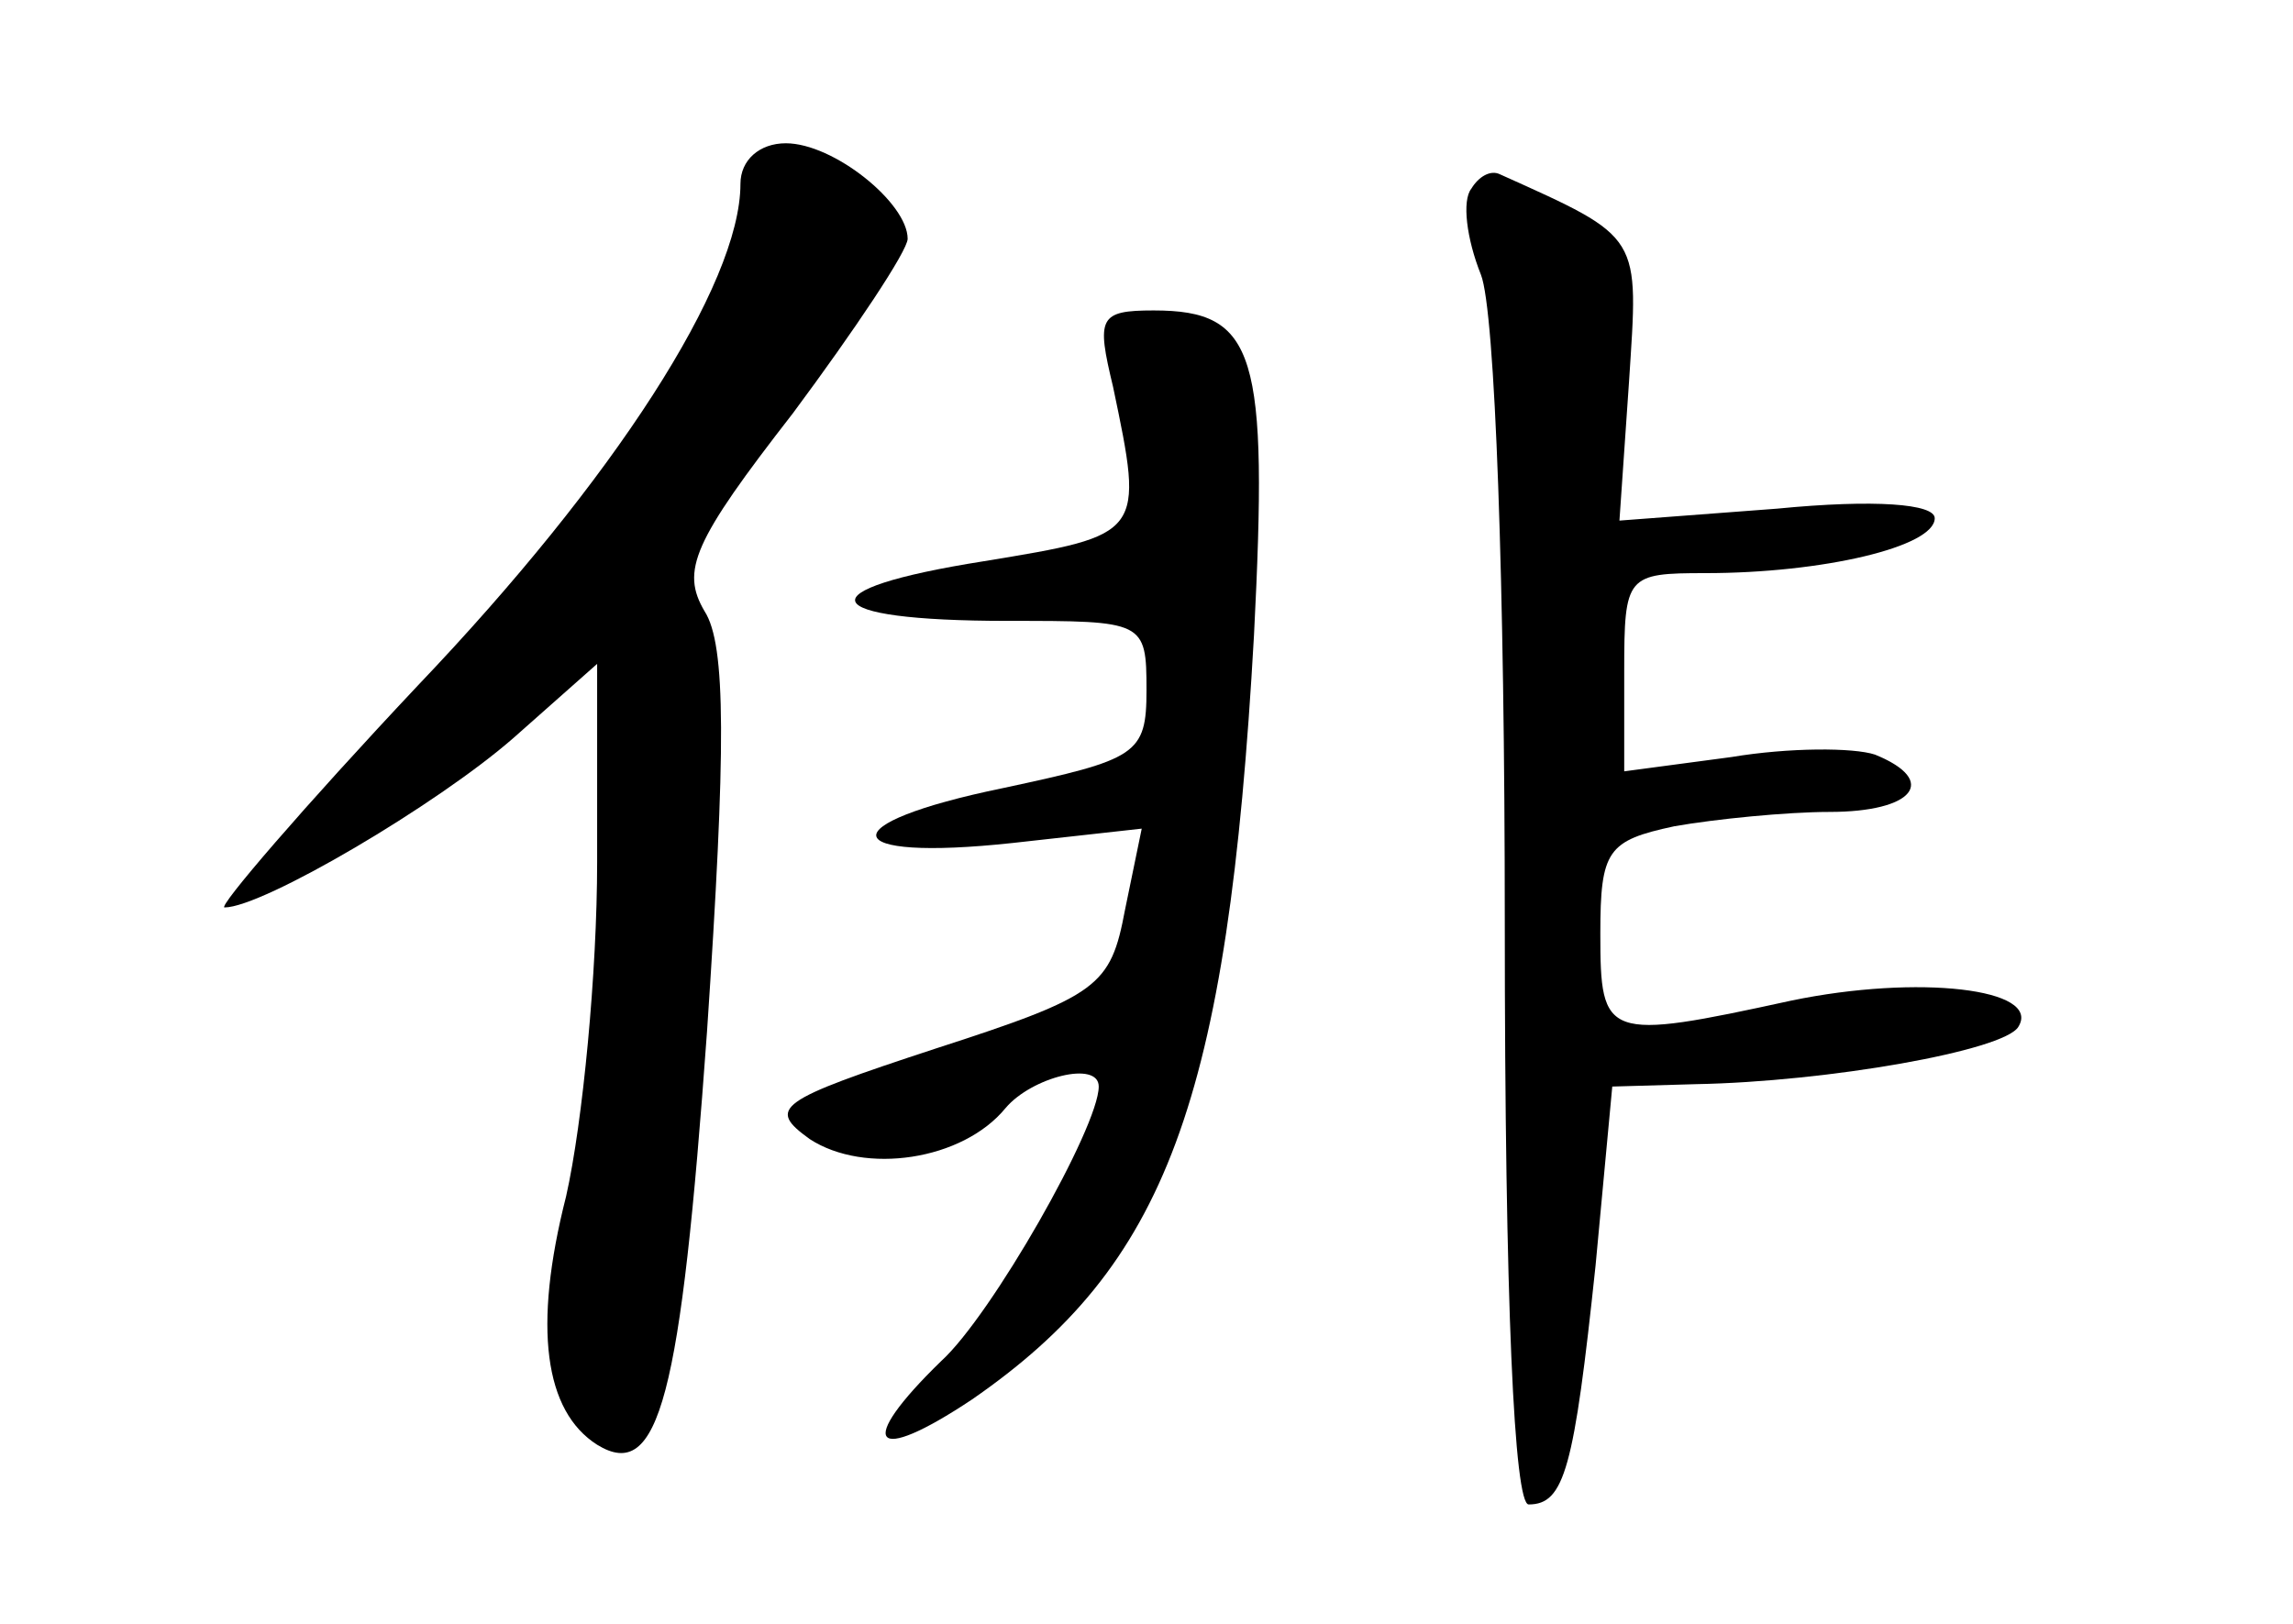 <?xml version="1.0" standalone="no"?>
<!DOCTYPE svg PUBLIC "-//W3C//DTD SVG 20010904//EN"
 "http://www.w3.org/TR/2001/REC-SVG-20010904/DTD/svg10.dtd">
<svg version="1.0" xmlns="http://www.w3.org/2000/svg"
 width="96pt" height="68pt" viewBox="0 0 96 68"
 preserveAspectRatio="xMidYMid meet">
<g transform="translate(0,68) scale(0.1,-0.1)"
fill="#000000" stroke="none">
<path d="M310 603 c0 -42 -53 -124 -135 -210 -48 -51 -84 -93 -81 -93 16 0 89
43 121 71 l35 31 0 -83 c0 -46 -6 -109 -13 -140 -14 -55 -9 -90 13 -104 26
-16 35 20 46 173 8 119 8 162 -1 176 -10 17 -5 29 37 83 26 35 48 68 48 73 0
15 -31 40 -51 40 -11 0 -19 -7 -19 -17z"/>
<path d="M616 601 c-4 -5 -2 -21 4 -36 6 -15 10 -131 10 -271 0 -161 4 -244
10 -244 15 0 19 15 28 100 l7 75 35 1 c55 1 129 14 135 24 10 16 -42 22 -95
11 -78 -17 -80 -16 -80 28 0 35 3 39 31 45 17 3 47 6 65 6 35 0 46 13 19 24
-9 3 -36 3 -60 -1 l-45 -6 0 42 c0 40 1 41 34 41 49 0 96 11 96 23 0 6 -25 8
-66 4 l-66 -5 4 58 c4 62 6 60 -54 87 -4 2 -9 -1 -12 -6z"/>
<path d="M466 518 c13 -62 13 -62 -54 -73 -76 -12 -71 -25 10 -25 57 0 58 0
58 -29 0 -27 -4 -29 -60 -41 -73 -15 -70 -31 4 -23 l54 6 -7 -34 c-6 -32 -11
-36 -79 -58 -67 -22 -71 -25 -53 -38 23 -15 64 -9 82 13 11 13 39 20 39 9 0
-17 -45 -96 -66 -115 -36 -35 -29 -44 13 -16 81 56 107 124 118 320 6 118 1
136 -42 136 -23 0 -24 -3 -17 -32z"/>
</g>
</svg>
